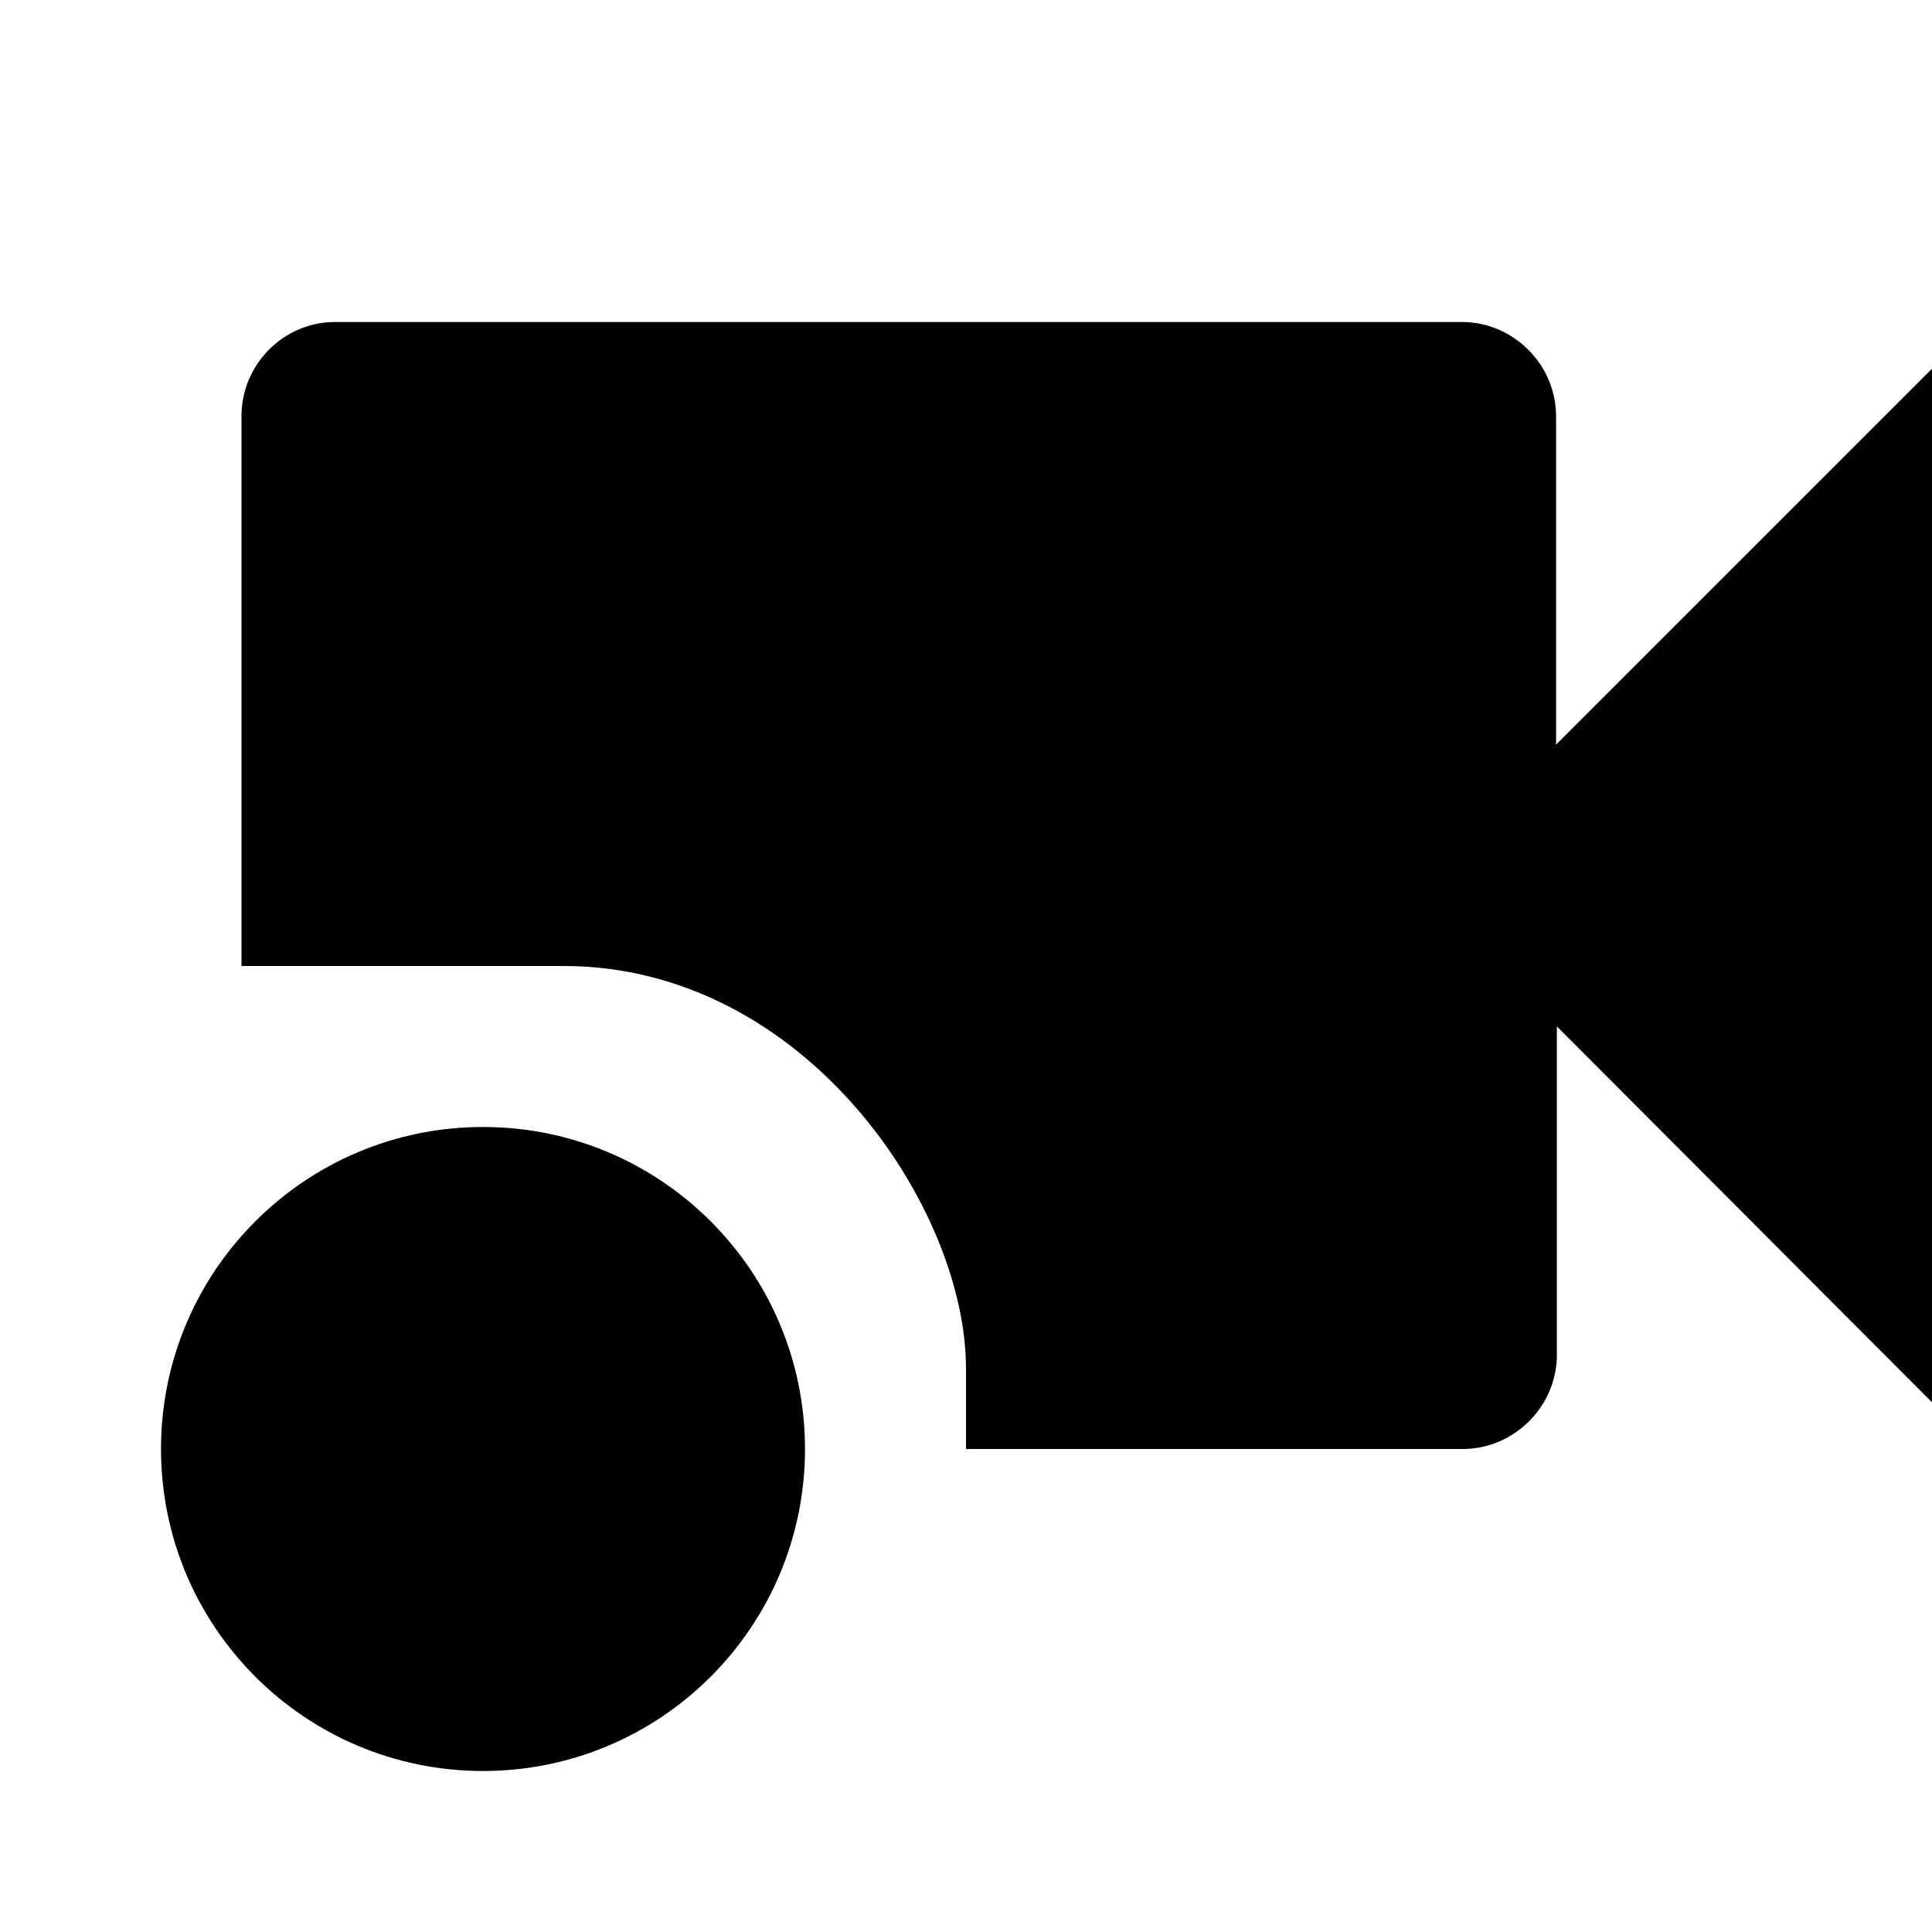 <svg width="24" height="24" viewBox="0 0 24 24" fill="none" xmlns="http://www.w3.org/2000/svg">
<path d="M12 18C14.06 18 16.11 18 18.17 18C18.81 18 19.34 17.47 19.34 16.83V12.75L24 17.42V4.58L19.33 9.25V5.17C19.33 4.53 18.8 4 18.16 4H4.16C3.53 4 3 4.52 3 5.17C3 7.44 3 12 3 12C5 12 5 12 7 12C10 12 12 15 12 17" fill="currentColor"/>
<path d="M10 18C10 20.209 8.209 22 6 22C3.791 22 2 20.209 2 18C2 15.791 3.791 14 6 14C8.209 14 10 15.791 10 18Z" fill="currentColor"/>
</svg>
